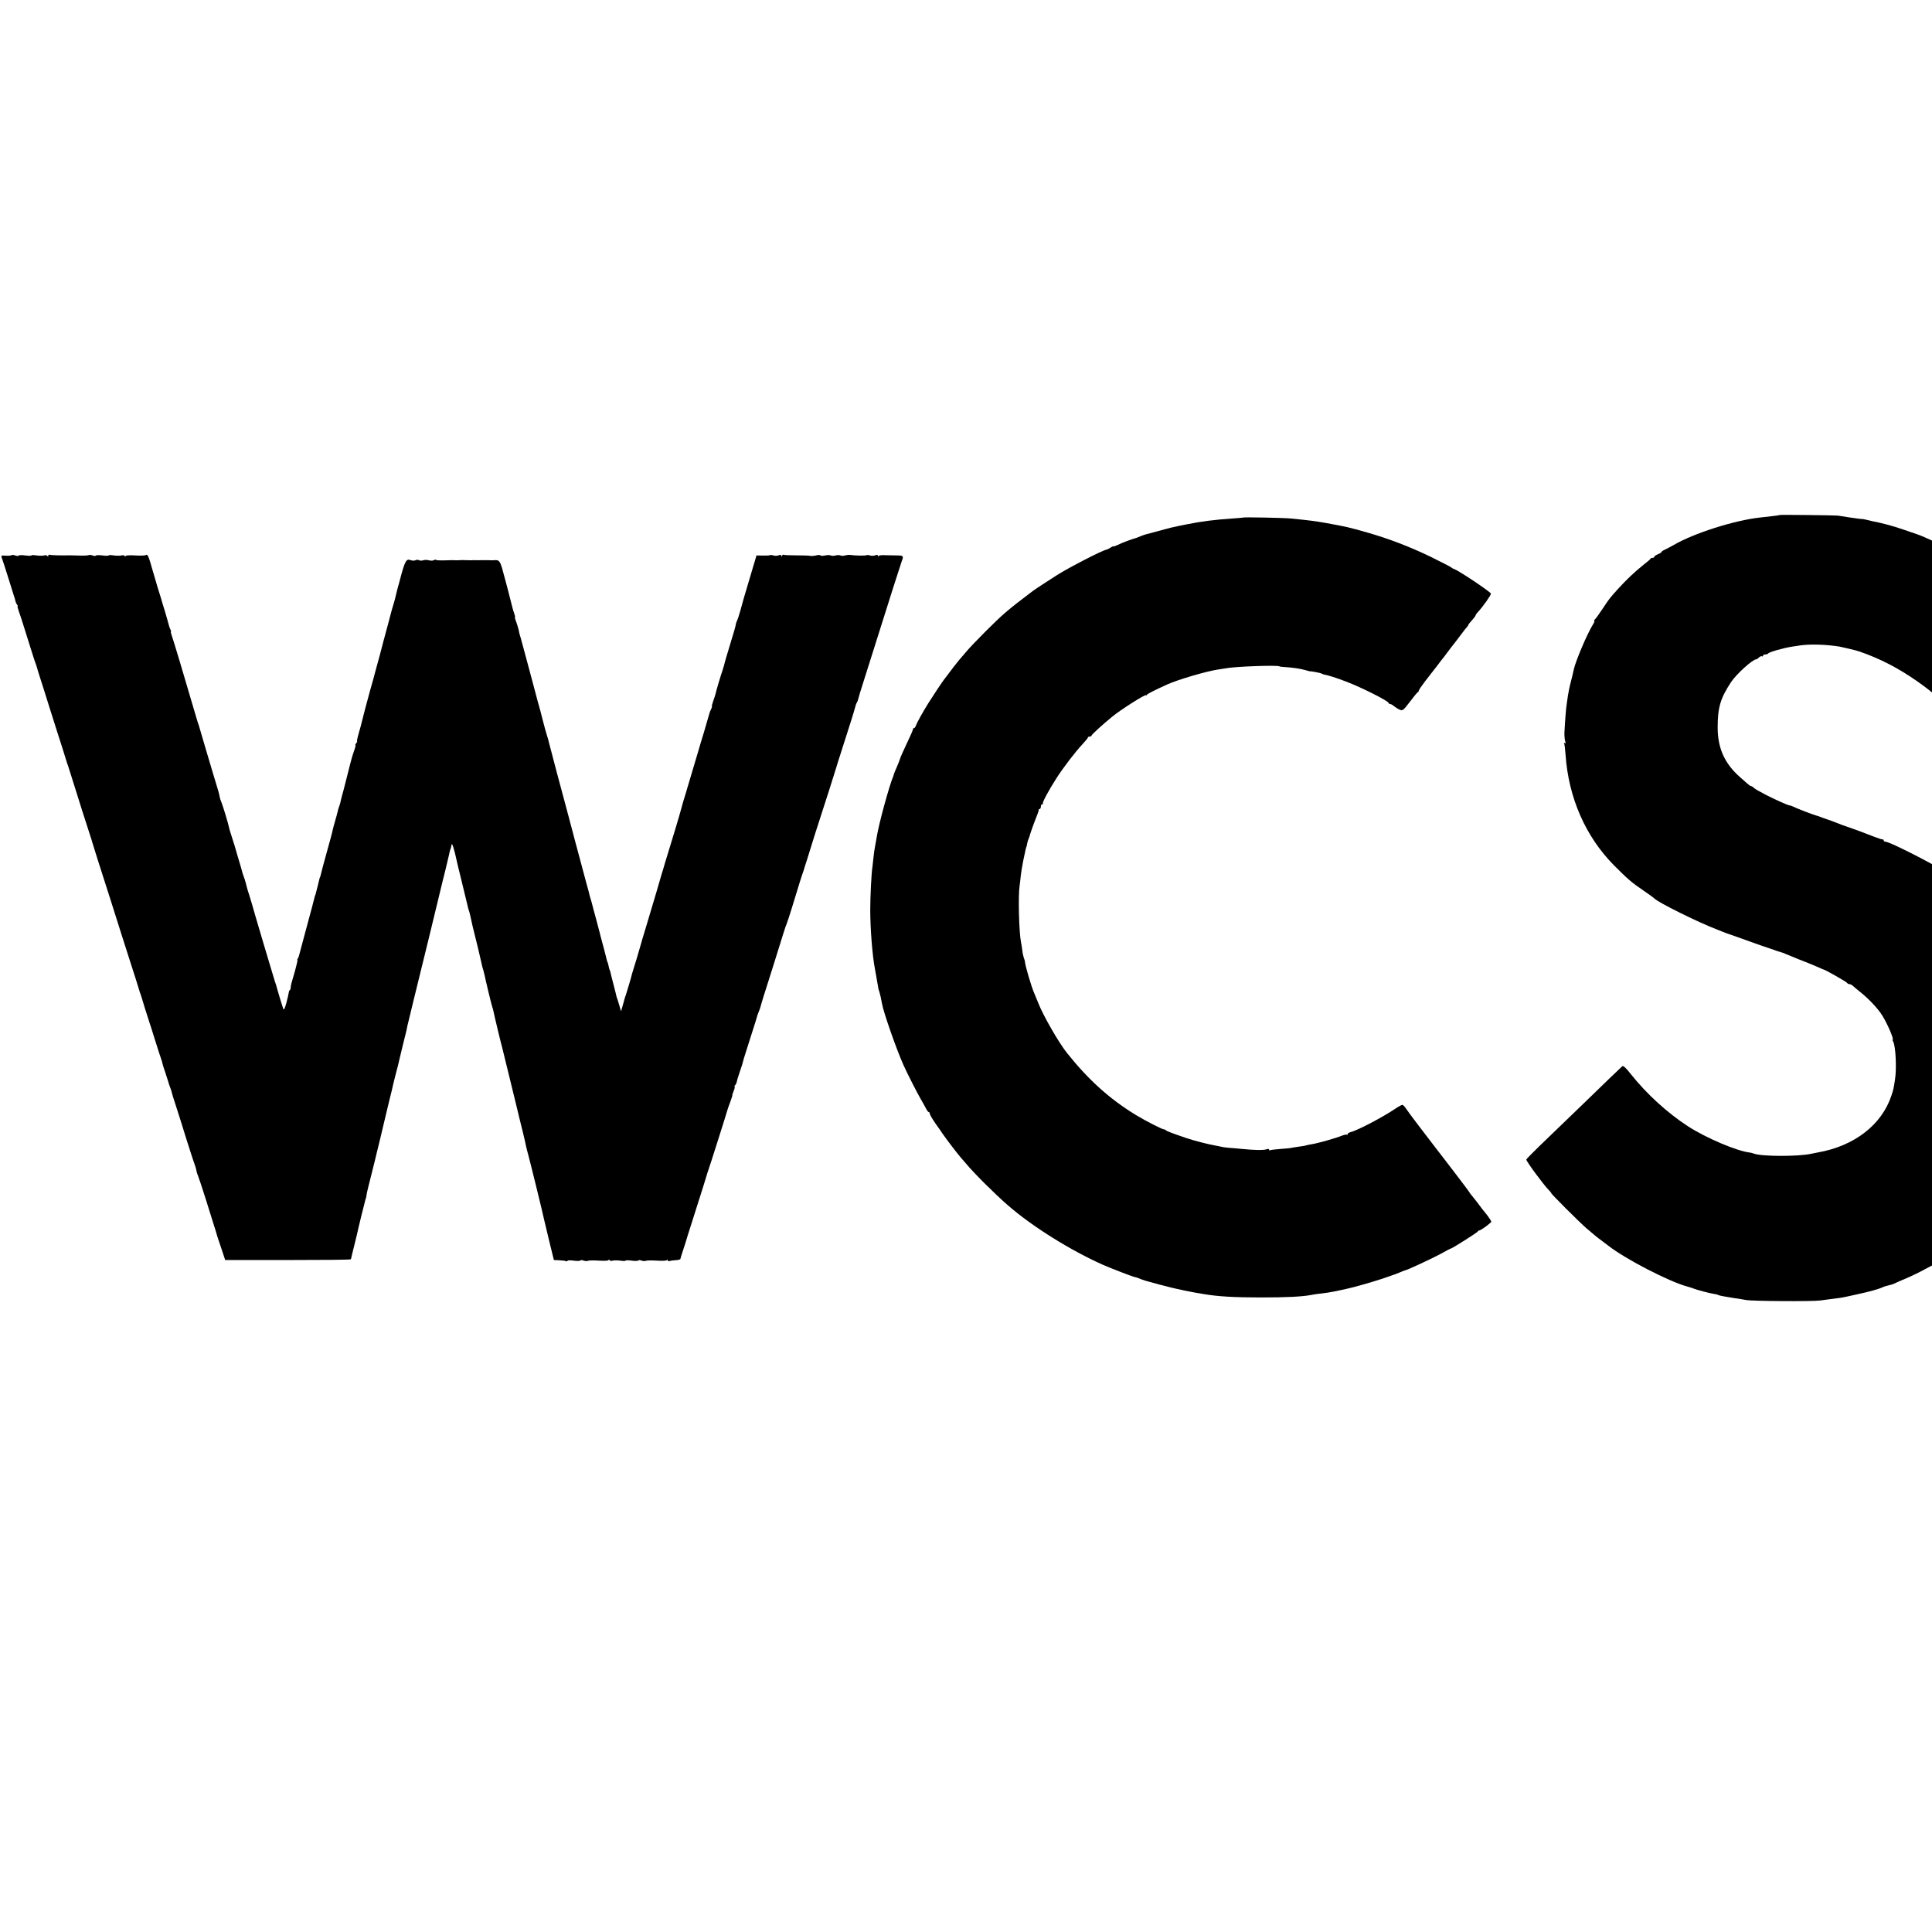 <?xml version="1.0" standalone="no"?>
<!DOCTYPE svg PUBLIC "-//W3C//DTD SVG 20010904//EN"
 "http://www.w3.org/TR/2001/REC-SVG-20010904/DTD/svg10.dtd">
<svg version="1.0" xmlns="http://www.w3.org/2000/svg"
 width="16pt" height="16pt" viewBox="0 0 16 16"
 preserveAspectRatio="xMidYMid meet">
<g transform="translate(0,16) scale(0.001,-0.001)"
fill="#000000" stroke="none">
<path d="M14738 11735 c-2 -2 -28 -6 -58 -9 -30 -3 -77 -9 -105 -12 -211 -23
-548 -130 -715 -228 -25 -14 -57 -31 -72 -38 -16 -7 -28 -15 -28 -19 0 -4 -13
-12 -30 -19 -16 -7 -30 -16 -30 -21 0 -5 -6 -9 -14 -9 -8 0 -16 -3 -18 -8 -1
-4 -28 -27 -58 -50 -73 -58 -142 -124 -213 -202 -72 -81 -66 -73 -128 -166
-29 -44 -57 -82 -63 -86 -6 -4 -7 -8 -3 -8 5 0 0 -15 -11 -32 -47 -75 -142
-299 -158 -370 -9 -42 -13 -56 -27 -113 -9 -33 -18 -80 -22 -105 -3 -25 -8
-56 -10 -70 -5 -25 -14 -137 -19 -235 -1 -27 2 -60 6 -73 6 -16 5 -21 -4 -16
-6 4 -8 3 -5 -3 4 -6 9 -46 12 -90 24 -359 166 -682 403 -921 117 -117 145
-141 248 -211 43 -30 81 -57 84 -61 28 -32 362 -198 525 -260 11 -4 31 -12 45
-18 14 -6 39 -15 55 -20 17 -6 89 -31 160 -57 72 -26 150 -53 175 -61 25 -8
52 -18 60 -21 8 -3 22 -7 30 -9 8 -2 23 -7 35 -13 11 -5 63 -26 115 -47 52
-20 119 -47 148 -60 29 -13 54 -24 56 -24 10 0 192 -103 194 -111 2 -5 10 -9
17 -9 8 0 20 -6 27 -12 7 -7 36 -31 63 -53 72 -57 151 -141 185 -198 43 -70
97 -197 84 -197 -2 0 -1 -8 5 -17 20 -39 29 -220 15 -310 -11 -74 -13 -85 -30
-136 -80 -242 -307 -418 -609 -471 -16 -3 -41 -8 -55 -11 -108 -24 -412 -23
-474 1 -10 4 -25 8 -34 9 -105 11 -362 120 -512 217 -170 110 -342 267 -472
430 -42 54 -65 75 -73 68 -6 -5 -54 -51 -107 -102 -85 -83 -252 -244 -584
-564 -57 -55 -104 -104 -104 -107 0 -15 144 -210 185 -251 14 -15 24 -26 21
-26 -8 0 233 -241 291 -291 78 -67 97 -82 128 -104 15 -11 39 -29 54 -41 140
-110 505 -299 656 -339 34 -10 35 -10 55 -18 29 -11 133 -38 161 -42 16 -2 32
-6 37 -9 5 -3 24 -8 43 -11 19 -3 45 -8 59 -10 14 -3 43 -7 65 -10 22 -4 51
-8 65 -11 45 -10 554 -13 615 -4 33 5 84 11 114 15 64 8 61 7 187 35 103 22
188 46 214 59 9 5 31 12 50 16 19 4 41 11 50 16 8 4 53 25 100 44 47 20 114
53 150 73 36 19 75 40 87 46 13 6 23 14 23 19 0 4 7 7 15 7 8 0 15 5 15 10 0
6 5 10 10 10 13 0 102 65 185 135 92 77 220 210 270 280 11 15 29 39 40 54 91
117 245 425 270 541 2 8 8 27 14 43 6 15 8 27 5 27 -2 0 0 8 5 19 6 10 13 33
16 52 3 19 10 50 15 69 5 19 11 53 14 75 3 22 8 51 11 65 17 75 24 387 12 510
-24 231 -76 422 -168 611 -44 89 -148 254 -194 307 -116 134 -370 362 -403
362 -6 0 -12 4 -14 9 -11 30 -511 291 -556 291 -7 0 -12 5 -12 10 0 6 -3 9 -7
8 -5 -1 -35 8 -68 21 -99 39 -187 71 -235 87 -25 8 -54 19 -65 24 -11 5 -47
18 -80 30 -33 11 -67 23 -75 27 -8 3 -19 7 -25 8 -30 8 -164 59 -197 76 -10 5
-22 9 -28 9 -12 0 -127 52 -195 87 -79 42 -88 47 -103 61 -7 6 -17 12 -21 12
-5 0 -19 10 -33 23 -13 12 -40 36 -59 52 -126 111 -184 239 -184 410 0 167 23
242 110 375 45 68 180 190 210 190 4 0 13 7 22 15 8 8 19 13 24 10 5 -4 9 -1
9 4 0 6 9 11 19 11 11 0 22 4 25 9 7 11 130 46 199 56 15 2 45 7 66 10 82 12
215 8 326 -10 22 -4 145 -33 160 -39 90 -31 170 -65 255 -109 141 -73 313
-192 410 -284 l35 -33 25 29 c14 15 52 65 85 110 33 46 65 88 70 94 6 7 21 26
33 42 12 17 29 39 38 50 8 11 65 85 125 165 60 80 116 153 124 163 8 9 11 17
7 17 -4 0 -1 4 6 9 7 4 37 41 66 81 l54 73 -57 53 c-157 148 -266 230 -481
363 -54 33 -263 131 -315 147 -5 2 -57 19 -114 39 -91 31 -168 52 -261 70 -14
3 -36 8 -50 12 -14 3 -28 6 -32 5 -3 -1 -46 5 -95 12 -48 8 -95 15 -103 16
-30 3 -479 8 -482 5z"/>
<path d="M10297 11714 c-1 -1 -42 -5 -92 -8 -147 -10 -257 -24 -375 -48 -30
-6 -62 -13 -70 -14 -41 -8 -83 -18 -165 -41 -49 -14 -97 -26 -105 -28 -8 -2
-28 -9 -45 -16 -16 -7 -32 -13 -35 -14 -30 -7 -123 -42 -152 -57 -21 -10 -38
-16 -38 -13 0 3 -11 -2 -24 -11 -14 -8 -29 -16 -33 -16 -27 -2 -308 -146 -413
-213 -52 -33 -184 -119 -195 -128 -213 -161 -252 -195 -400 -343 -60 -60 -129
-132 -152 -160 -23 -27 -50 -59 -60 -70 -10 -12 -29 -36 -43 -54 -43 -57 -79
-105 -87 -115 -11 -13 -101 -150 -129 -195 -43 -69 -92 -158 -99 -179 -3 -11
-11 -21 -16 -21 -5 0 -9 -5 -9 -12 0 -6 -22 -56 -49 -112 -26 -56 -52 -112
-56 -126 -4 -14 -16 -45 -27 -70 -11 -24 -21 -49 -23 -55 -1 -5 -5 -17 -8 -25
-33 -78 -119 -392 -136 -500 -6 -36 -13 -76 -16 -90 -3 -14 -8 -50 -11 -80 -3
-30 -7 -66 -9 -80 -8 -46 -18 -243 -18 -355 0 -159 18 -383 39 -490 2 -11 6
-31 8 -45 6 -35 20 -114 21 -120 0 -3 4 -14 8 -25 6 -19 16 -64 21 -95 9 -63
120 -381 178 -510 31 -69 113 -230 142 -280 15 -25 34 -60 43 -77 9 -18 20
-33 25 -33 4 0 8 -6 8 -13 0 -7 20 -42 45 -78 25 -35 51 -72 57 -82 32 -47
128 -173 153 -201 6 -6 25 -29 44 -51 69 -83 235 -248 347 -346 202 -176 519
-374 789 -494 61 -27 238 -95 258 -100 7 -1 20 -5 30 -8 9 -4 25 -10 35 -14 9
-3 22 -7 27 -9 174 -50 299 -79 413 -99 17 -3 47 -8 65 -11 119 -21 259 -29
482 -29 214 0 338 7 410 20 16 4 47 8 70 11 54 6 88 11 122 18 54 12 78 17
103 22 55 11 219 58 300 85 47 17 90 31 95 33 6 1 27 10 49 19 21 9 41 17 44
17 12 0 225 99 295 137 42 24 79 43 82 43 10 0 220 133 223 141 2 5 8 9 13 9
13 0 99 63 99 73 0 5 -15 28 -32 51 -18 22 -36 46 -41 51 -4 6 -26 35 -49 65
-24 30 -45 57 -48 60 -3 3 -9 13 -15 22 -8 13 -168 223 -207 273 -5 6 -36 47
-71 92 -34 44 -97 127 -140 183 -43 56 -88 117 -100 135 -12 19 -27 35 -33 35
-7 0 -36 -16 -65 -36 -100 -67 -307 -176 -362 -189 -15 -4 -27 -12 -27 -18 0
-6 -3 -8 -6 -4 -4 3 -23 -1 -43 -9 -46 -19 -197 -62 -248 -70 -21 -3 -41 -8
-44 -9 -3 -2 -28 -7 -55 -10 -27 -4 -56 -8 -64 -10 -8 -3 -51 -7 -94 -10 -44
-3 -83 -8 -88 -11 -4 -3 -8 -1 -8 5 0 7 -9 7 -22 3 -24 -9 -103 -7 -203 3 -33
3 -80 8 -105 9 -25 2 -56 6 -70 10 -14 3 -36 8 -50 10 -60 11 -170 39 -235 61
-125 43 -160 56 -170 65 -5 5 -12 8 -15 7 -11 -2 -149 68 -233 119 -218 133
-392 290 -571 514 -68 85 -197 310 -236 410 -12 30 -28 69 -35 85 -24 54 -75
228 -77 262 0 5 -4 18 -9 30 -4 12 -11 41 -13 65 -3 24 -8 54 -11 68 -16 81
-24 385 -11 465 3 22 8 61 10 87 3 26 12 82 21 125 22 105 23 108 25 108 1 0
3 11 6 25 2 14 7 32 11 40 3 8 7 17 8 20 9 35 32 99 66 185 7 17 12 33 11 38
-1 4 2 7 8 7 5 0 10 9 10 20 0 11 5 20 12 20 6 0 9 3 5 6 -7 7 49 111 112 209
57 89 153 214 213 279 26 28 48 54 48 59 0 4 7 7 15 7 8 0 15 4 15 9 0 7 87
87 171 156 69 57 279 190 279 177 0 -4 4 -2 8 4 6 9 64 38 167 85 90 41 327
110 420 124 23 3 52 8 65 10 70 15 423 28 444 17 5 -3 29 -6 55 -7 63 -4 120
-13 159 -24 18 -5 35 -10 37 -10 15 1 91 -14 100 -19 6 -4 15 -7 20 -8 31 -5
107 -29 184 -59 125 -47 351 -161 351 -177 0 -4 5 -8 12 -8 6 0 21 -8 32 -18
12 -10 33 -23 47 -29 25 -11 29 -8 85 65 32 43 62 79 66 80 4 2 8 8 8 13 0 5
24 40 52 77 61 78 59 75 99 127 16 22 35 47 42 55 7 8 26 33 42 55 16 22 48
63 70 91 22 28 49 64 60 79 11 16 26 34 33 41 6 7 12 15 12 19 0 3 13 20 30
38 16 18 30 36 30 40 0 4 9 18 21 30 43 47 109 141 106 151 -5 16 -261 187
-303 203 -11 3 -21 10 -24 13 -3 4 -79 43 -170 88 -174 84 -346 150 -520 200
-169 48 -171 48 -350 81 -99 17 -130 21 -290 37 -58 6 -388 12 -393 8z"/>
<path d="M96 11402 c-4 -3 -24 -5 -46 -4 -44 3 -44 3 -31 -30 5 -13 28 -84 51
-158 23 -74 44 -142 47 -150 3 -8 8 -24 10 -34 2 -11 8 -25 14 -33 6 -7 9 -13
5 -13 -3 0 1 -17 8 -37 8 -21 36 -105 61 -188 59 -189 74 -236 82 -255 3 -8 7
-21 9 -27 1 -7 12 -43 24 -80 12 -38 23 -72 25 -78 1 -5 5 -17 8 -25 3 -8 24
-76 47 -150 23 -74 49 -155 57 -180 23 -69 84 -264 87 -275 2 -5 5 -17 9 -25
3 -8 16 -51 30 -95 44 -142 138 -439 154 -485 8 -25 16 -49 17 -55 2 -10 70
-224 146 -460 21 -66 64 -201 95 -300 31 -99 65 -205 75 -235 17 -50 73 -228
76 -240 0 -3 3 -12 7 -20 3 -8 20 -62 37 -120 18 -58 36 -114 40 -125 4 -11
20 -60 35 -110 32 -103 55 -173 63 -195 3 -8 7 -22 8 -30 2 -8 12 -42 24 -75
11 -33 22 -67 24 -75 2 -8 8 -28 14 -43 7 -16 12 -31 12 -35 0 -4 17 -61 39
-127 21 -66 60 -187 85 -270 49 -154 59 -185 72 -220 4 -11 9 -29 11 -40 1
-11 7 -29 12 -40 5 -11 32 -92 60 -180 27 -88 60 -191 72 -230 12 -38 23 -72
23 -75 0 -3 16 -52 36 -110 l35 -105 518 0 c285 0 520 2 522 6 2 3 6 16 8 30
3 13 13 53 22 89 9 36 19 76 22 90 2 13 18 78 34 145 17 66 32 127 34 135 2 8
4 15 5 15 1 0 3 11 5 25 1 14 17 81 35 150 17 69 33 132 35 140 2 8 21 90 44
181 22 91 42 176 45 190 3 13 17 71 31 129 15 58 28 114 30 125 2 11 14 56 25
100 12 44 23 89 25 100 2 11 16 67 30 125 15 58 28 114 31 125 2 11 6 29 8 40
4 18 72 298 176 720 40 165 109 448 115 475 2 8 13 53 25 100 11 47 23 96 26
110 3 14 7 32 9 40 2 8 4 16 5 18 3 3 7 19 9 34 3 29 22 -30 46 -142 1 -8 8
-33 13 -55 6 -22 13 -51 16 -65 3 -14 17 -71 31 -128 14 -56 27 -110 29 -120
1 -9 6 -24 9 -32 5 -13 11 -39 32 -135 4 -18 28 -116 42 -170 2 -11 9 -38 14
-60 5 -22 12 -51 15 -65 3 -14 7 -29 8 -35 1 -5 5 -19 9 -30 3 -11 8 -31 11
-45 9 -45 57 -245 63 -260 3 -8 8 -23 9 -32 7 -36 64 -275 74 -308 5 -19 25
-100 44 -180 20 -80 49 -201 66 -270 17 -69 33 -134 35 -145 3 -11 14 -58 26
-105 11 -47 23 -96 25 -110 3 -14 11 -47 19 -75 13 -46 121 -484 130 -531 3
-11 22 -92 43 -180 l39 -159 43 -2 c23 -1 49 -4 56 -7 8 -3 14 -2 14 3 0 4 23
5 50 1 28 -4 53 -3 56 1 3 5 15 4 28 -1 12 -4 27 -5 33 -2 6 4 48 5 92 2 51
-3 81 -1 81 5 0 6 3 5 8 -1 4 -6 16 -8 26 -4 11 3 39 3 63 0 23 -4 43 -4 43 0
0 3 23 4 50 0 28 -4 53 -3 56 1 3 5 15 4 28 -1 12 -4 27 -5 33 -2 6 4 48 5 92
2 49 -3 83 -1 85 5 3 6 5 5 5 -2 1 -7 8 -10 17 -6 9 3 32 6 53 7 20 1 36 6 36
11 1 6 9 35 20 65 10 30 20 60 21 65 1 6 32 105 69 220 74 232 106 335 110
350 1 6 5 17 8 25 7 16 156 486 162 510 2 8 13 39 24 68 10 28 18 52 16 52 -2
0 3 16 11 35 8 19 11 35 8 35 -4 0 -2 6 4 13 6 6 11 17 12 22 5 23 8 33 29 96
13 37 24 73 25 80 1 8 28 93 59 190 31 96 57 178 57 182 0 3 5 18 12 34 13 33
11 26 27 83 7 25 21 70 31 100 18 56 118 373 146 465 9 28 18 57 21 65 4 8 7
17 8 20 1 3 4 12 7 20 6 14 51 158 100 320 11 36 23 72 26 80 3 8 6 17 7 20 0
3 14 46 30 95 16 50 30 95 31 100 2 10 32 104 147 460 33 105 62 195 63 200 1
6 21 69 44 140 73 228 102 319 110 351 4 18 11 38 16 45 5 8 9 20 11 28 1 8
22 78 47 155 42 134 98 308 242 766 36 113 68 212 71 220 18 45 15 50 -35 50
-26 0 -71 1 -100 2 -28 2 -54 -1 -56 -7 -3 -5 -5 -4 -5 2 -1 9 -8 10 -23 4
-13 -5 -32 -5 -43 -1 -11 4 -24 5 -29 2 -9 -5 -97 -4 -131 2 -11 2 -32 0 -46
-4 -15 -4 -32 -4 -39 0 -7 4 -25 4 -40 0 -15 -4 -33 -4 -40 0 -6 4 -27 4 -46
0 -19 -4 -36 -4 -39 0 -3 5 -18 5 -33 1 -15 -4 -36 -6 -47 -5 -27 4 -45 4
-139 5 -44 0 -83 2 -87 5 -4 2 -10 -2 -12 -8 -4 -10 -6 -10 -6 -1 -1 9 -8 10
-23 4 -13 -5 -32 -5 -43 -1 -11 4 -24 5 -29 2 -4 -2 -31 -4 -60 -3 l-51 1 -53
-178 c-62 -208 -56 -188 -81 -280 -11 -40 -24 -78 -28 -85 -4 -6 -8 -18 -9
-27 -3 -19 -16 -64 -44 -155 -29 -94 -50 -166 -55 -190 -3 -11 -9 -31 -14 -45
-10 -26 -50 -161 -56 -189 -2 -9 -10 -35 -19 -58 -8 -24 -13 -43 -10 -43 2 0
0 -9 -6 -21 -6 -11 -13 -28 -15 -37 -2 -9 -22 -78 -44 -152 -23 -74 -43 -142
-45 -150 -4 -14 -67 -225 -107 -360 -22 -71 -24 -78 -38 -130 -5 -19 -25 -89
-45 -155 -20 -66 -50 -165 -67 -220 -17 -55 -32 -104 -33 -110 -2 -5 -4 -13
-5 -17 -1 -4 -6 -20 -11 -35 -4 -16 -24 -82 -43 -148 -20 -66 -57 -190 -82
-275 -26 -85 -48 -159 -49 -165 -2 -5 -9 -30 -16 -55 -7 -25 -14 -49 -16 -55
-1 -5 -9 -30 -17 -55 -8 -25 -18 -58 -23 -75 -4 -16 -8 -32 -9 -35 -1 -3 -9
-32 -19 -65 -10 -33 -20 -67 -23 -75 -7 -17 -9 -26 -17 -55 -3 -11 -9 -33 -14
-50 l-9 -30 -13 45 c-8 25 -14 48 -16 53 -1 4 -2 8 -4 10 -1 1 -3 9 -5 17 -1
8 -13 53 -25 100 -12 47 -24 92 -25 100 -2 8 -4 15 -5 15 -1 0 -3 8 -6 18 -2
9 -6 25 -8 35 -3 9 -5 17 -6 17 -1 0 -3 7 -5 15 -1 8 -13 51 -24 95 -30 113
-31 113 -35 133 -2 9 -16 62 -31 117 -15 55 -30 109 -32 120 -3 11 -7 27 -10
35 -3 8 -7 22 -9 30 -1 8 -14 58 -29 110 -14 52 -27 103 -30 112 -2 9 -13 50
-24 90 -21 75 -44 165 -86 323 -13 50 -31 117 -40 150 -34 123 -90 337 -130
490 -1 6 -3 13 -4 17 -1 4 -7 22 -12 40 -12 40 -14 46 -34 123 -17 68 -17 68
-40 150 -9 33 -25 94 -36 135 -11 41 -29 109 -40 150 -11 41 -29 107 -39 145
-10 39 -23 85 -28 103 -6 18 -11 35 -11 37 -2 18 -15 66 -27 98 -8 20 -12 37
-9 37 2 0 0 11 -5 25 -5 14 -12 36 -15 48 -5 22 -32 128 -40 157 -2 8 -11 42
-20 75 -46 174 -43 169 -105 165 -8 0 -26 0 -40 1 -14 0 -38 0 -55 0 -16 -1
-39 -1 -50 0 -11 0 -27 0 -35 -1 -8 0 -28 0 -45 1 -16 1 -37 1 -45 0 -8 -1
-24 -1 -35 -1 -11 1 -26 1 -32 1 -91 -3 -122 -3 -130 2 -5 3 -15 2 -22 -3 -8
-4 -25 -4 -40 0 -14 4 -35 4 -46 0 -11 -4 -27 -4 -36 1 -8 4 -21 4 -29 -1 -7
-4 -23 -4 -36 0 -41 16 -50 0 -98 -185 -1 -5 -8 -28 -14 -50 -6 -22 -13 -51
-16 -65 -3 -14 -10 -41 -16 -60 -6 -19 -13 -42 -15 -50 -2 -8 -13 -51 -25 -95
-30 -111 -40 -147 -45 -167 -2 -10 -16 -62 -30 -115 -15 -54 -29 -105 -31
-113 -3 -14 -41 -152 -48 -175 -2 -5 -6 -23 -11 -40 -4 -16 -18 -68 -31 -115
-12 -47 -25 -96 -28 -110 -3 -14 -14 -55 -25 -92 -11 -38 -17 -68 -14 -68 3 0
0 -7 -7 -15 -7 -8 -10 -15 -7 -15 4 0 0 -18 -8 -40 -8 -22 -15 -44 -16 -48 -1
-4 -3 -11 -5 -17 -3 -8 -23 -88 -40 -155 -2 -8 -8 -33 -14 -55 -6 -22 -12 -47
-14 -55 -2 -8 -9 -33 -15 -55 -6 -22 -11 -44 -12 -50 -1 -5 -5 -20 -10 -33 -5
-12 -11 -33 -13 -45 -3 -12 -12 -47 -21 -77 -9 -30 -18 -64 -20 -75 -3 -18
-26 -101 -70 -260 -9 -33 -19 -69 -21 -80 -11 -45 -13 -50 -14 -50 -1 0 -3 -7
-5 -15 -3 -13 -18 -75 -30 -120 -2 -8 -4 -15 -5 -15 -1 0 -3 -7 -5 -16 -1 -9
-31 -119 -65 -245 -34 -126 -63 -233 -64 -239 -1 -5 -5 -16 -9 -22 -5 -7 -6
-13 -4 -13 3 0 -6 -39 -19 -87 -14 -49 -28 -97 -31 -108 -3 -11 -6 -28 -6 -37
-1 -10 -4 -18 -7 -18 -3 0 -7 -8 -8 -17 -1 -10 -10 -49 -20 -87 -14 -51 -21
-64 -26 -50 -7 16 -53 170 -60 199 -2 6 -6 17 -9 25 -5 13 -185 619 -191 645
-2 6 -11 37 -21 70 -11 33 -20 62 -20 65 -1 3 -5 19 -9 35 -4 17 -13 44 -19
60 -6 17 -12 35 -13 41 -1 6 -10 38 -20 70 -10 33 -18 61 -19 64 -16 58 -29
100 -46 152 -12 35 -22 70 -23 78 -3 20 -44 157 -60 200 -8 19 -14 38 -15 43
-1 4 -1 8 -2 10 0 1 -2 10 -4 19 -2 10 -12 46 -23 80 -10 35 -28 95 -40 133
-11 39 -31 104 -43 145 -12 41 -24 80 -25 85 -2 6 -12 39 -22 75 -10 36 -21
72 -25 80 -3 8 -21 69 -40 135 -67 231 -167 564 -177 589 -5 14 -7 26 -4 26 2
0 0 8 -5 18 -6 11 -12 30 -15 43 -3 13 -17 62 -31 109 -15 47 -28 92 -30 100
-3 8 -16 53 -31 100 -14 47 -34 114 -44 150 -26 95 -39 125 -50 114 -5 -5 -45
-7 -89 -4 -51 3 -81 1 -81 -5 0 -6 -3 -5 -8 1 -4 6 -16 8 -26 4 -11 -3 -39 -3
-63 0 -23 4 -43 4 -43 0 0 -3 -23 -4 -50 0 -28 4 -53 3 -56 -1 -3 -5 -15 -4
-28 1 -13 5 -26 6 -30 3 -3 -3 -36 -5 -73 -4 -37 1 -75 2 -83 2 -80 -2 -165 1
-172 5 -4 3 -8 -1 -8 -8 0 -9 -3 -10 -8 -2 -4 6 -16 8 -26 4 -11 -3 -39 -3
-63 0 -23 4 -43 4 -43 0 0 -3 -23 -4 -50 0 -28 4 -53 3 -56 -1 -3 -5 -15 -4
-28 1 -13 5 -27 6 -30 2z"/>
</g>
</svg>
